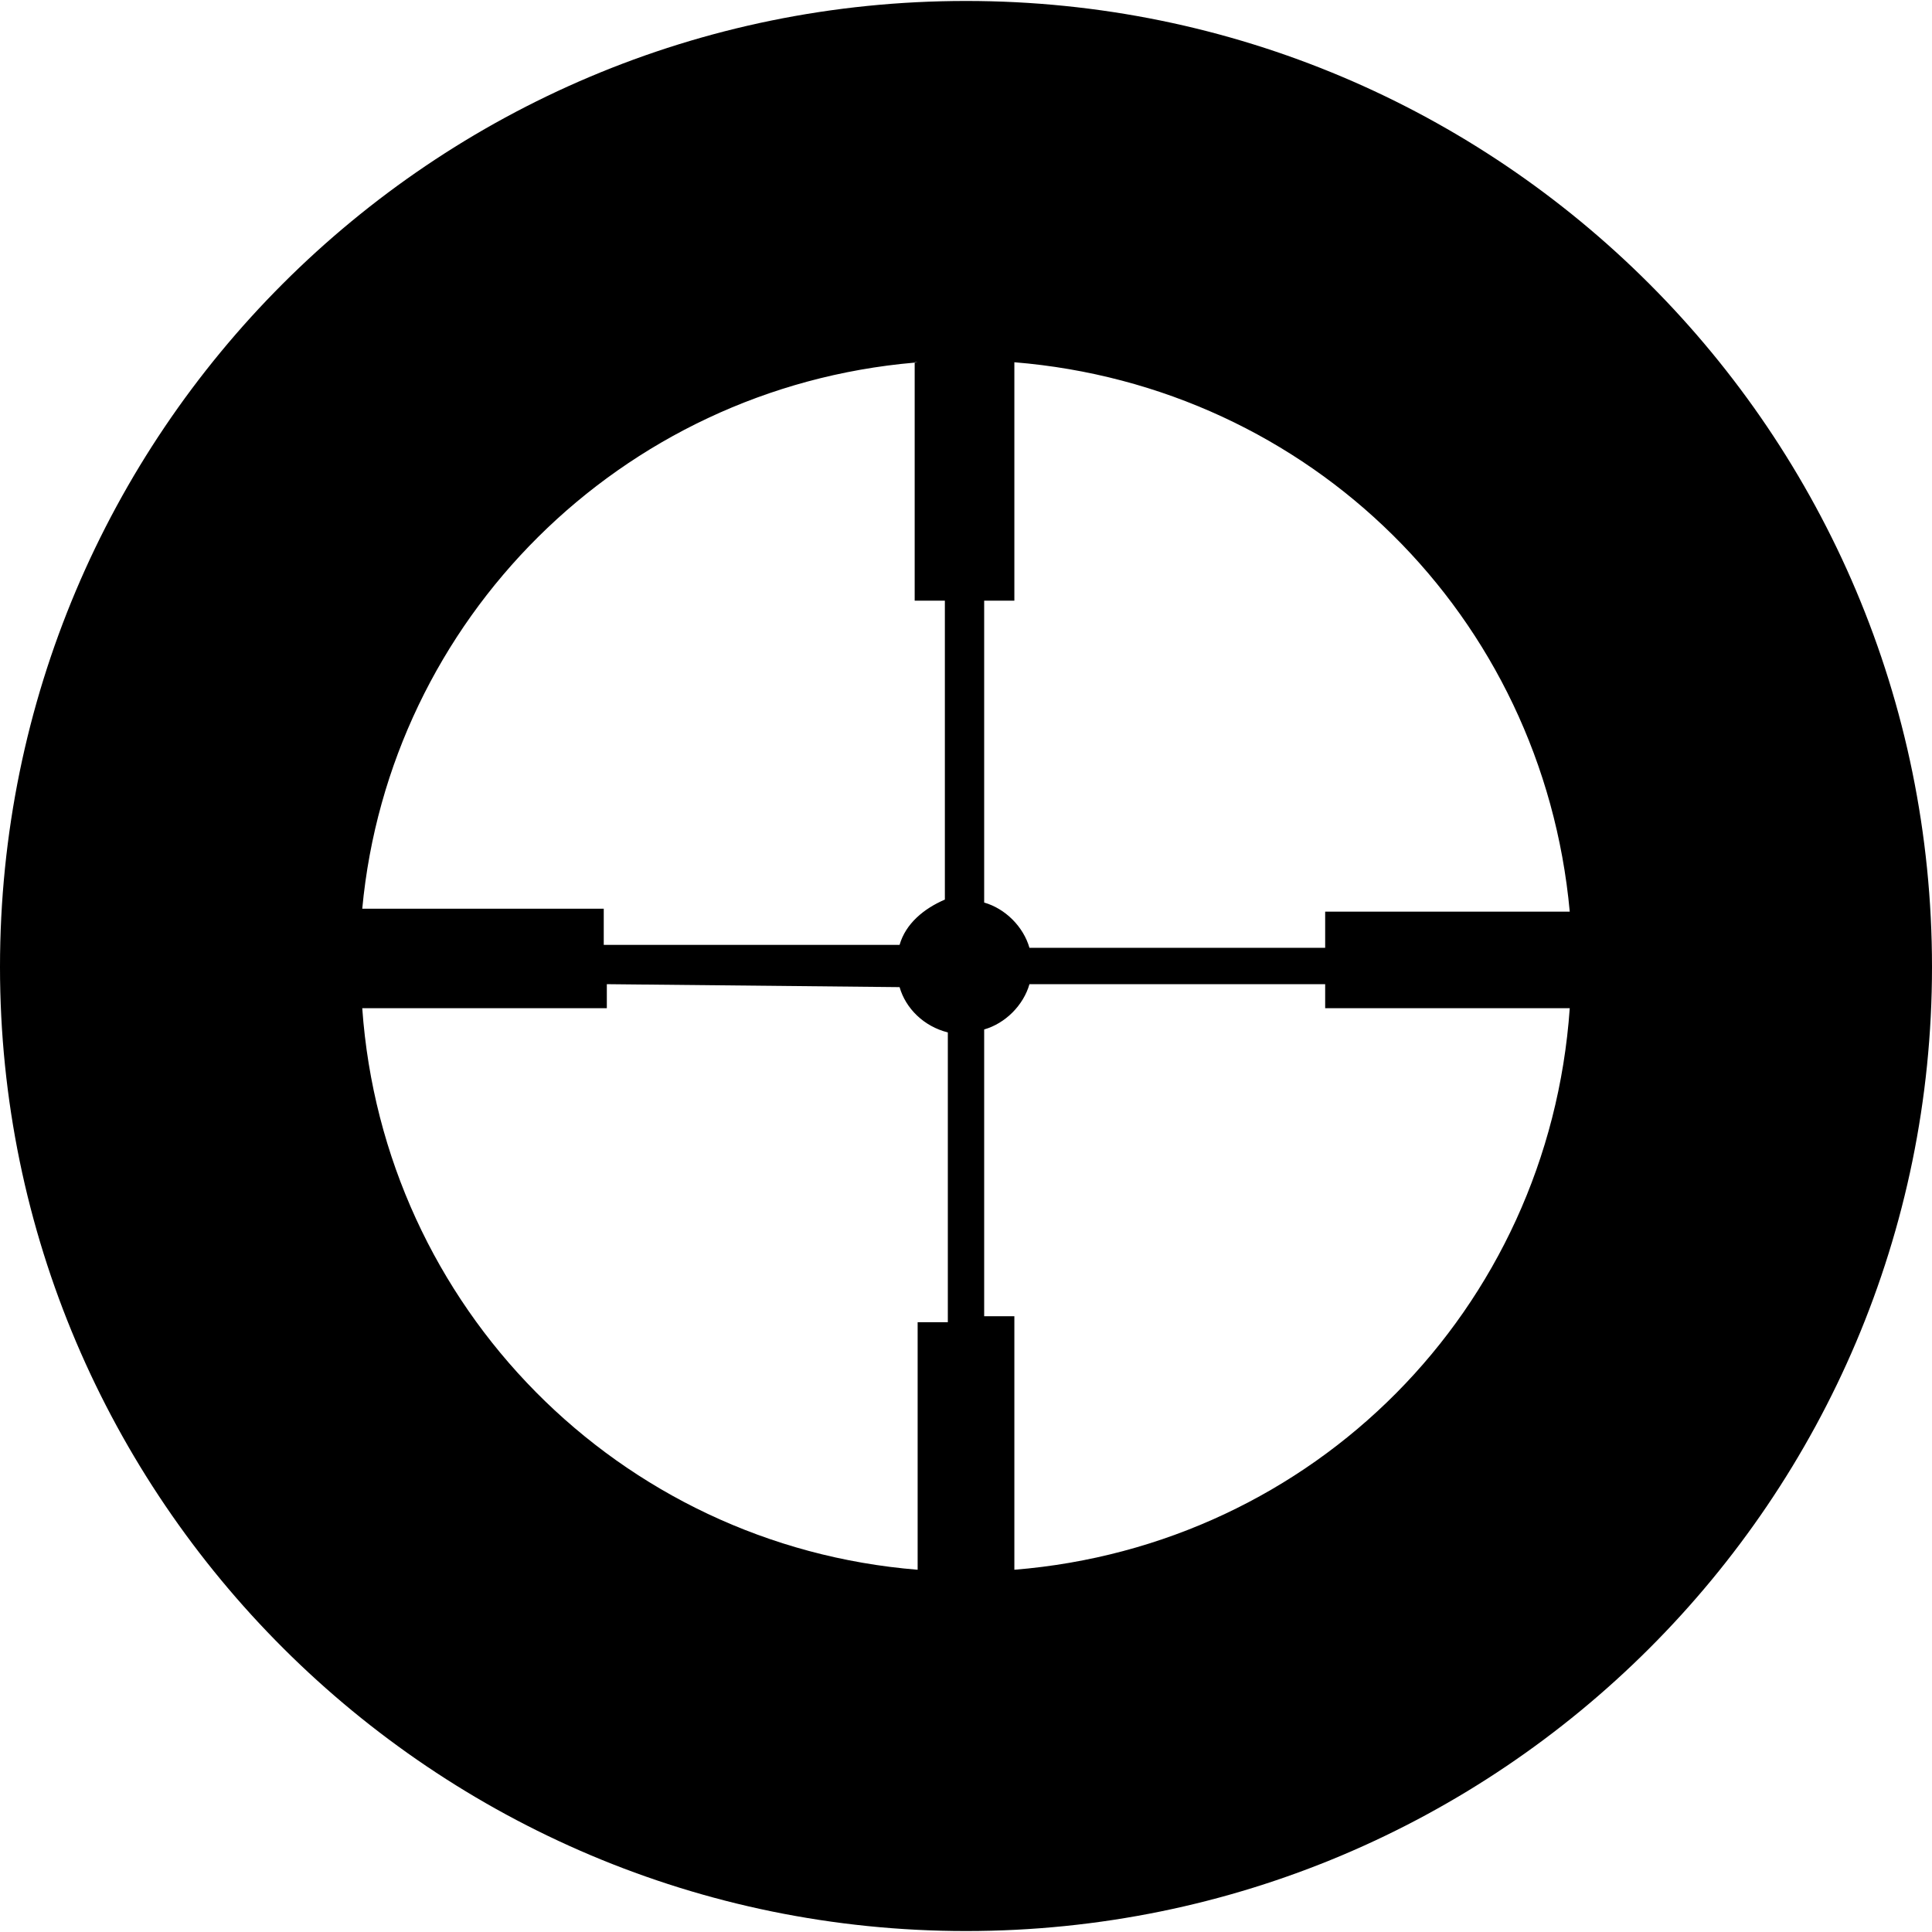 <svg xmlns="http://www.w3.org/2000/svg" id="Layer_1" width="32" height="32" viewBox="0 0 32 32"><path id="path7" fill-rule="evenodd" d="M 16 0.016 C 7.157 0.016 0 7.173 0 16.016 C 0 24.827 7.189 31.984 16 31.984 C 24.843 31.984 32 24.827 32 16.016 C 32 7.173 24.843 0.016 16 0.016 z M 15.15 6 L 15.199 6 C 15.183 6.001 15.167 6.004 15.15 6.006 L 15.15 9.75 L 15.15 9.949 L 15.35 9.949 L 15.65 9.949 L 15.65 14.9 C 15.3 15.05 15 15.3 14.9 15.65 L 10 15.65 L 10 15.25 L 10 15.051 L 9.801 15.051 L 6 15.051 C 6.448 10.267 10.274 6.428 15.15 6.006 L 15.15 6 z M 16.801 6 C 21.701 6.4 25.55 10.2 26 15.1 L 22.15 15.1 L 21.949 15.1 L 21.949 15.301 L 21.949 15.699 L 17.051 15.699 C 16.951 15.349 16.651 15.049 16.301 14.949 L 16.301 9.949 L 16.6 9.949 L 16.801 9.949 L 16.801 9.75 L 16.801 6 z M 10.051 16.301 L 14.9 16.35 C 15 16.7 15.299 17 15.699 17.1 L 15.699 21.9 L 15.4 21.9 L 15.199 21.9 L 15.199 22.1 L 15.199 26 C 10.249 25.6 6.35 21.649 6 16.699 L 9.85 16.699 L 10.051 16.699 L 10.051 16.5 L 10.051 16.301 z M 17.051 16.301 L 21.949 16.301 L 21.949 16.5 L 21.949 16.699 L 22.15 16.699 L 26 16.699 C 25.65 21.699 21.751 25.6 16.801 26 L 16.801 22 L 16.801 21.801 L 16.6 21.801 L 16.301 21.801 L 16.301 17.051 C 16.651 16.951 16.951 16.651 17.051 16.301 z " clip-rule="evenodd"></path></svg>